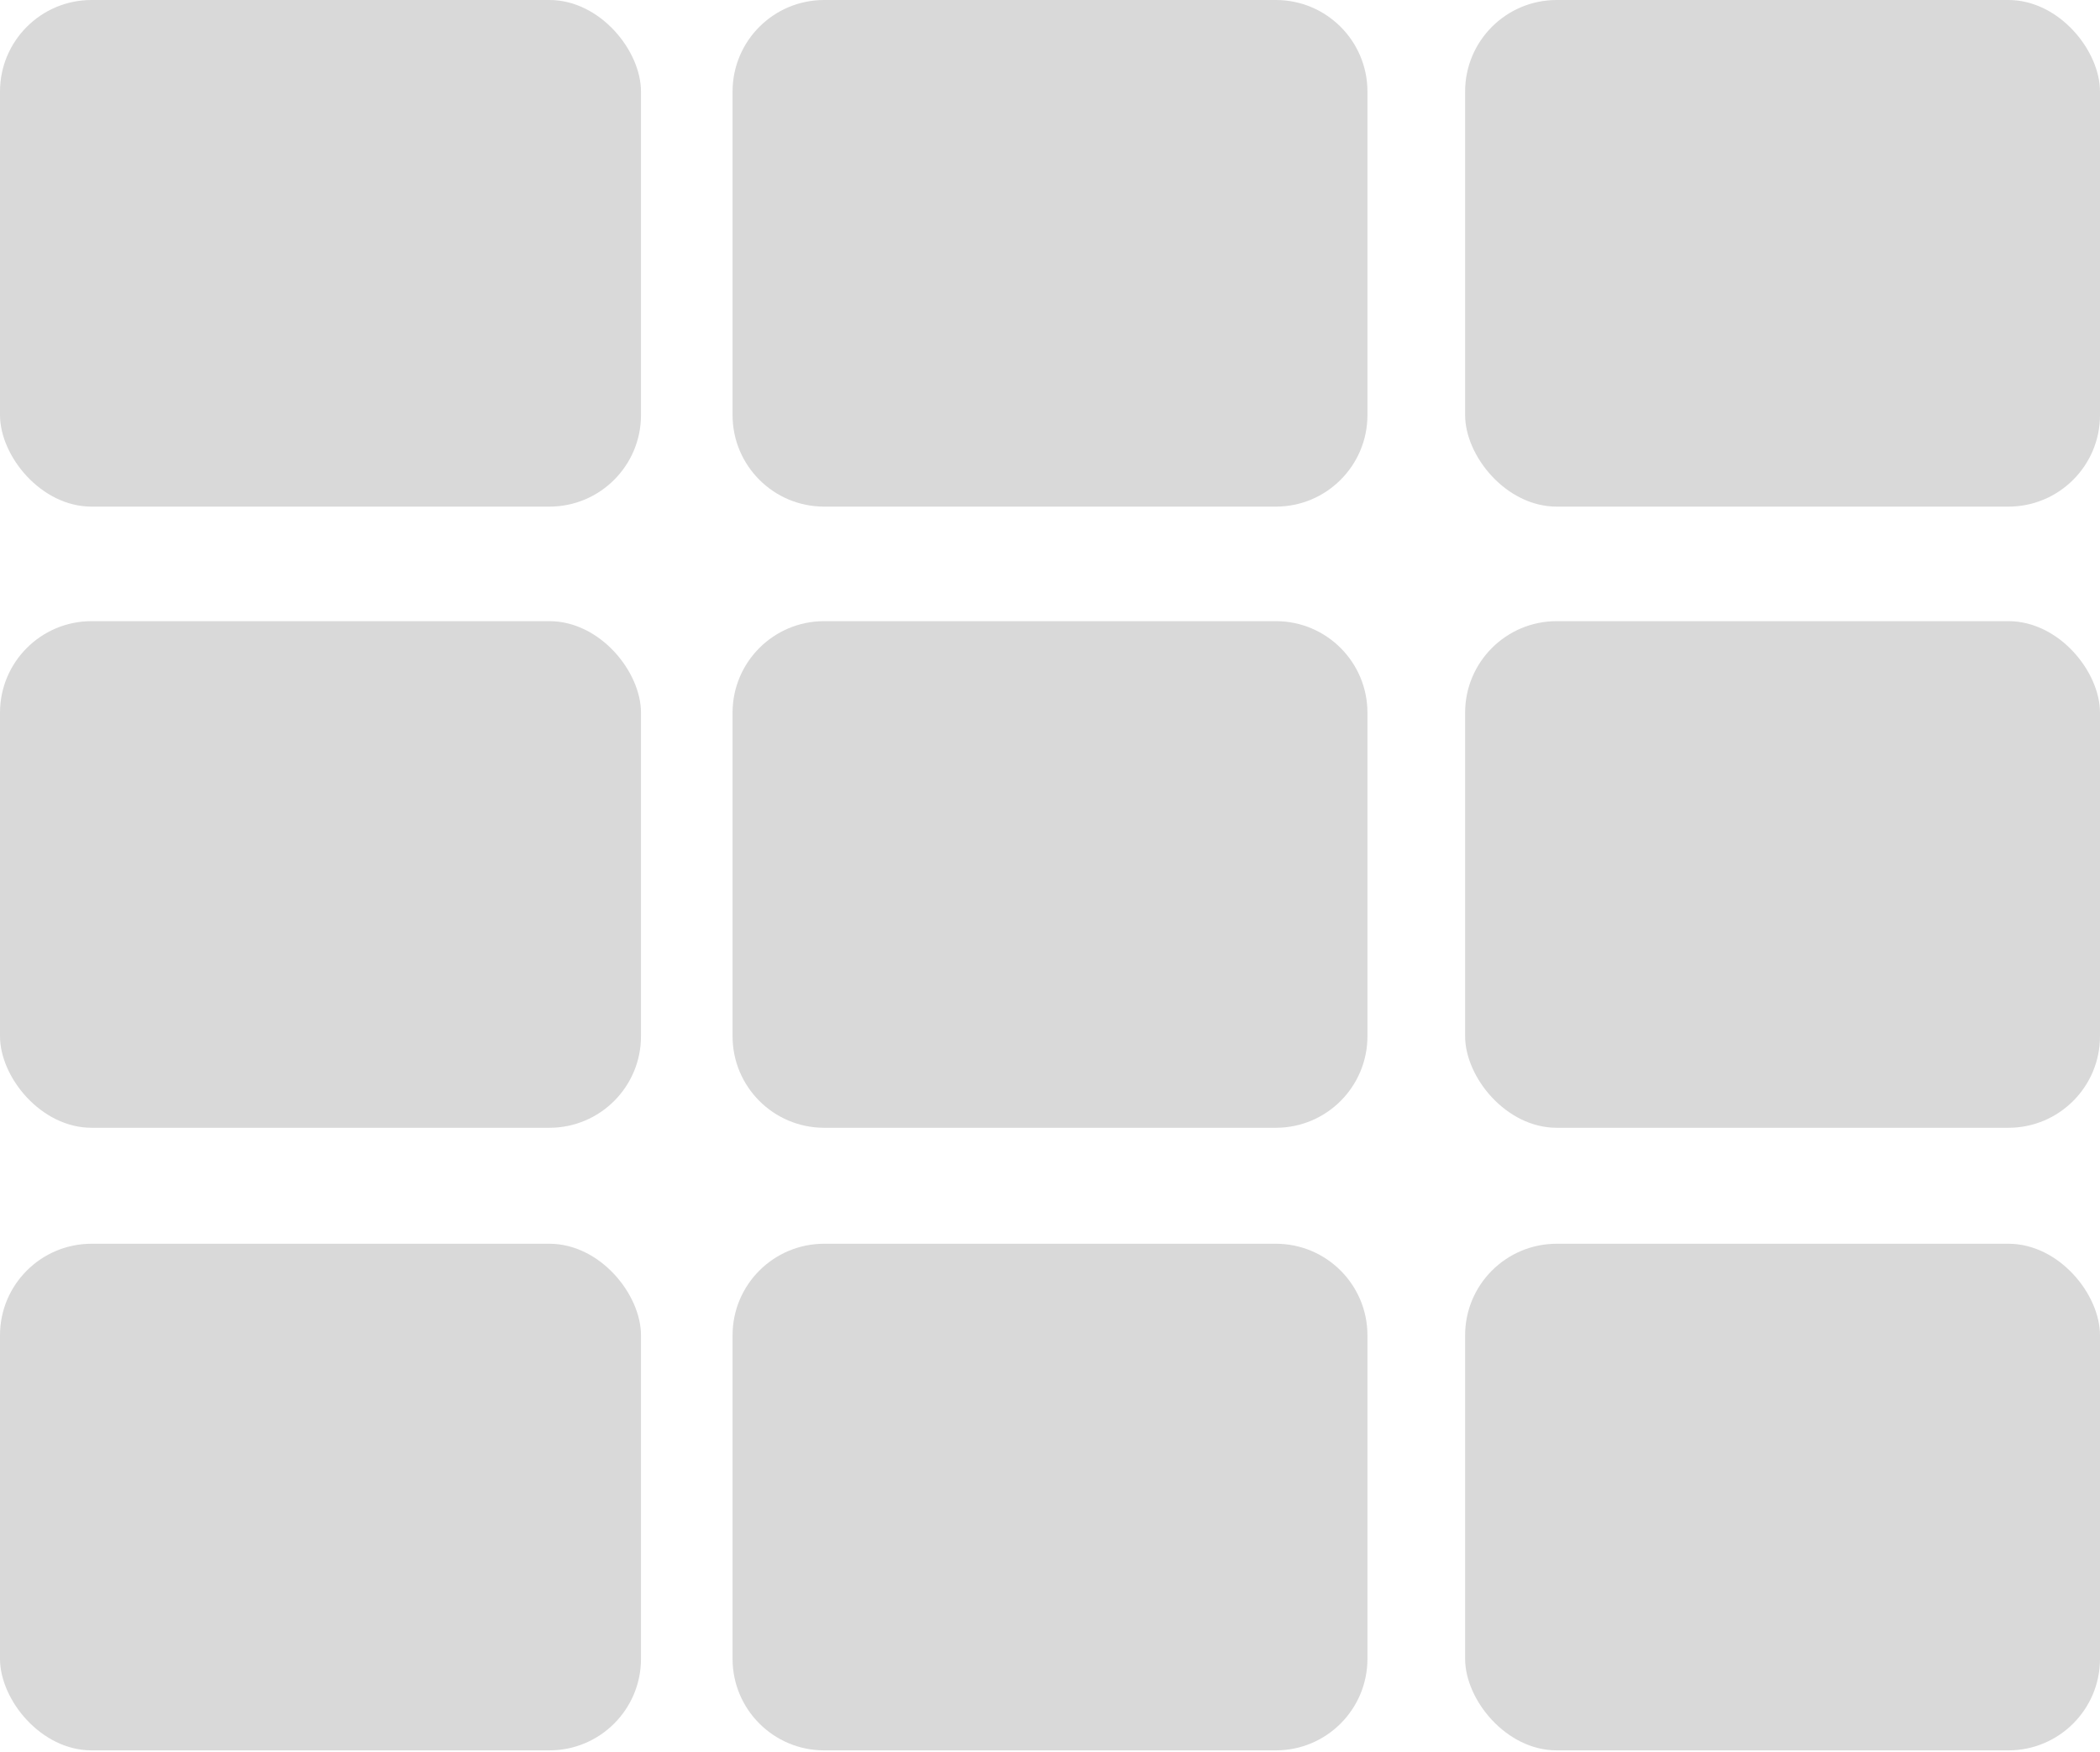 <svg width="344" height="287" viewBox="0 0 344 287" fill="none" xmlns="http://www.w3.org/2000/svg">
<rect width="105" height="83" rx="15" fill="#D9D9D9"/>
<path d="M120 15C120 6.716 126.716 0 135 0H209C217.284 0 224 6.716 224 15V68C224 76.284 217.284 83 209 83H135C126.716 83 120 76.284 120 68V15Z" fill="#D9D9D9"/>
<rect x="240" width="104" height="83" rx="15" fill="#D9D9D9"/>
<rect y="101.766" width="105" height="83" rx="15" fill="#D9D9D9"/>
<path d="M120 116.766C120 108.482 126.716 101.766 135 101.766H209C217.284 101.766 224 108.482 224 116.766V169.766C224 178.05 217.284 184.766 209 184.766H135C126.716 184.766 120 178.05 120 169.766V116.766Z" fill="#D9D9D9"/>
<rect x="240" y="101.766" width="104" height="83" rx="15" fill="#D9D9D9"/>
<rect y="203.766" width="105" height="83" rx="15" fill="#D9D9D9"/>
<path d="M120 218.766C120 210.482 126.716 203.766 135 203.766H209C217.284 203.766 224 210.482 224 218.766V271.766C224 280.05 217.284 286.766 209 286.766H135C126.716 286.766 120 280.05 120 271.766V218.766Z" fill="#D9D9D9"/>
<rect x="240" y="203.766" width="104" height="83" rx="15" fill="#D9D9D9"/>
</svg>
